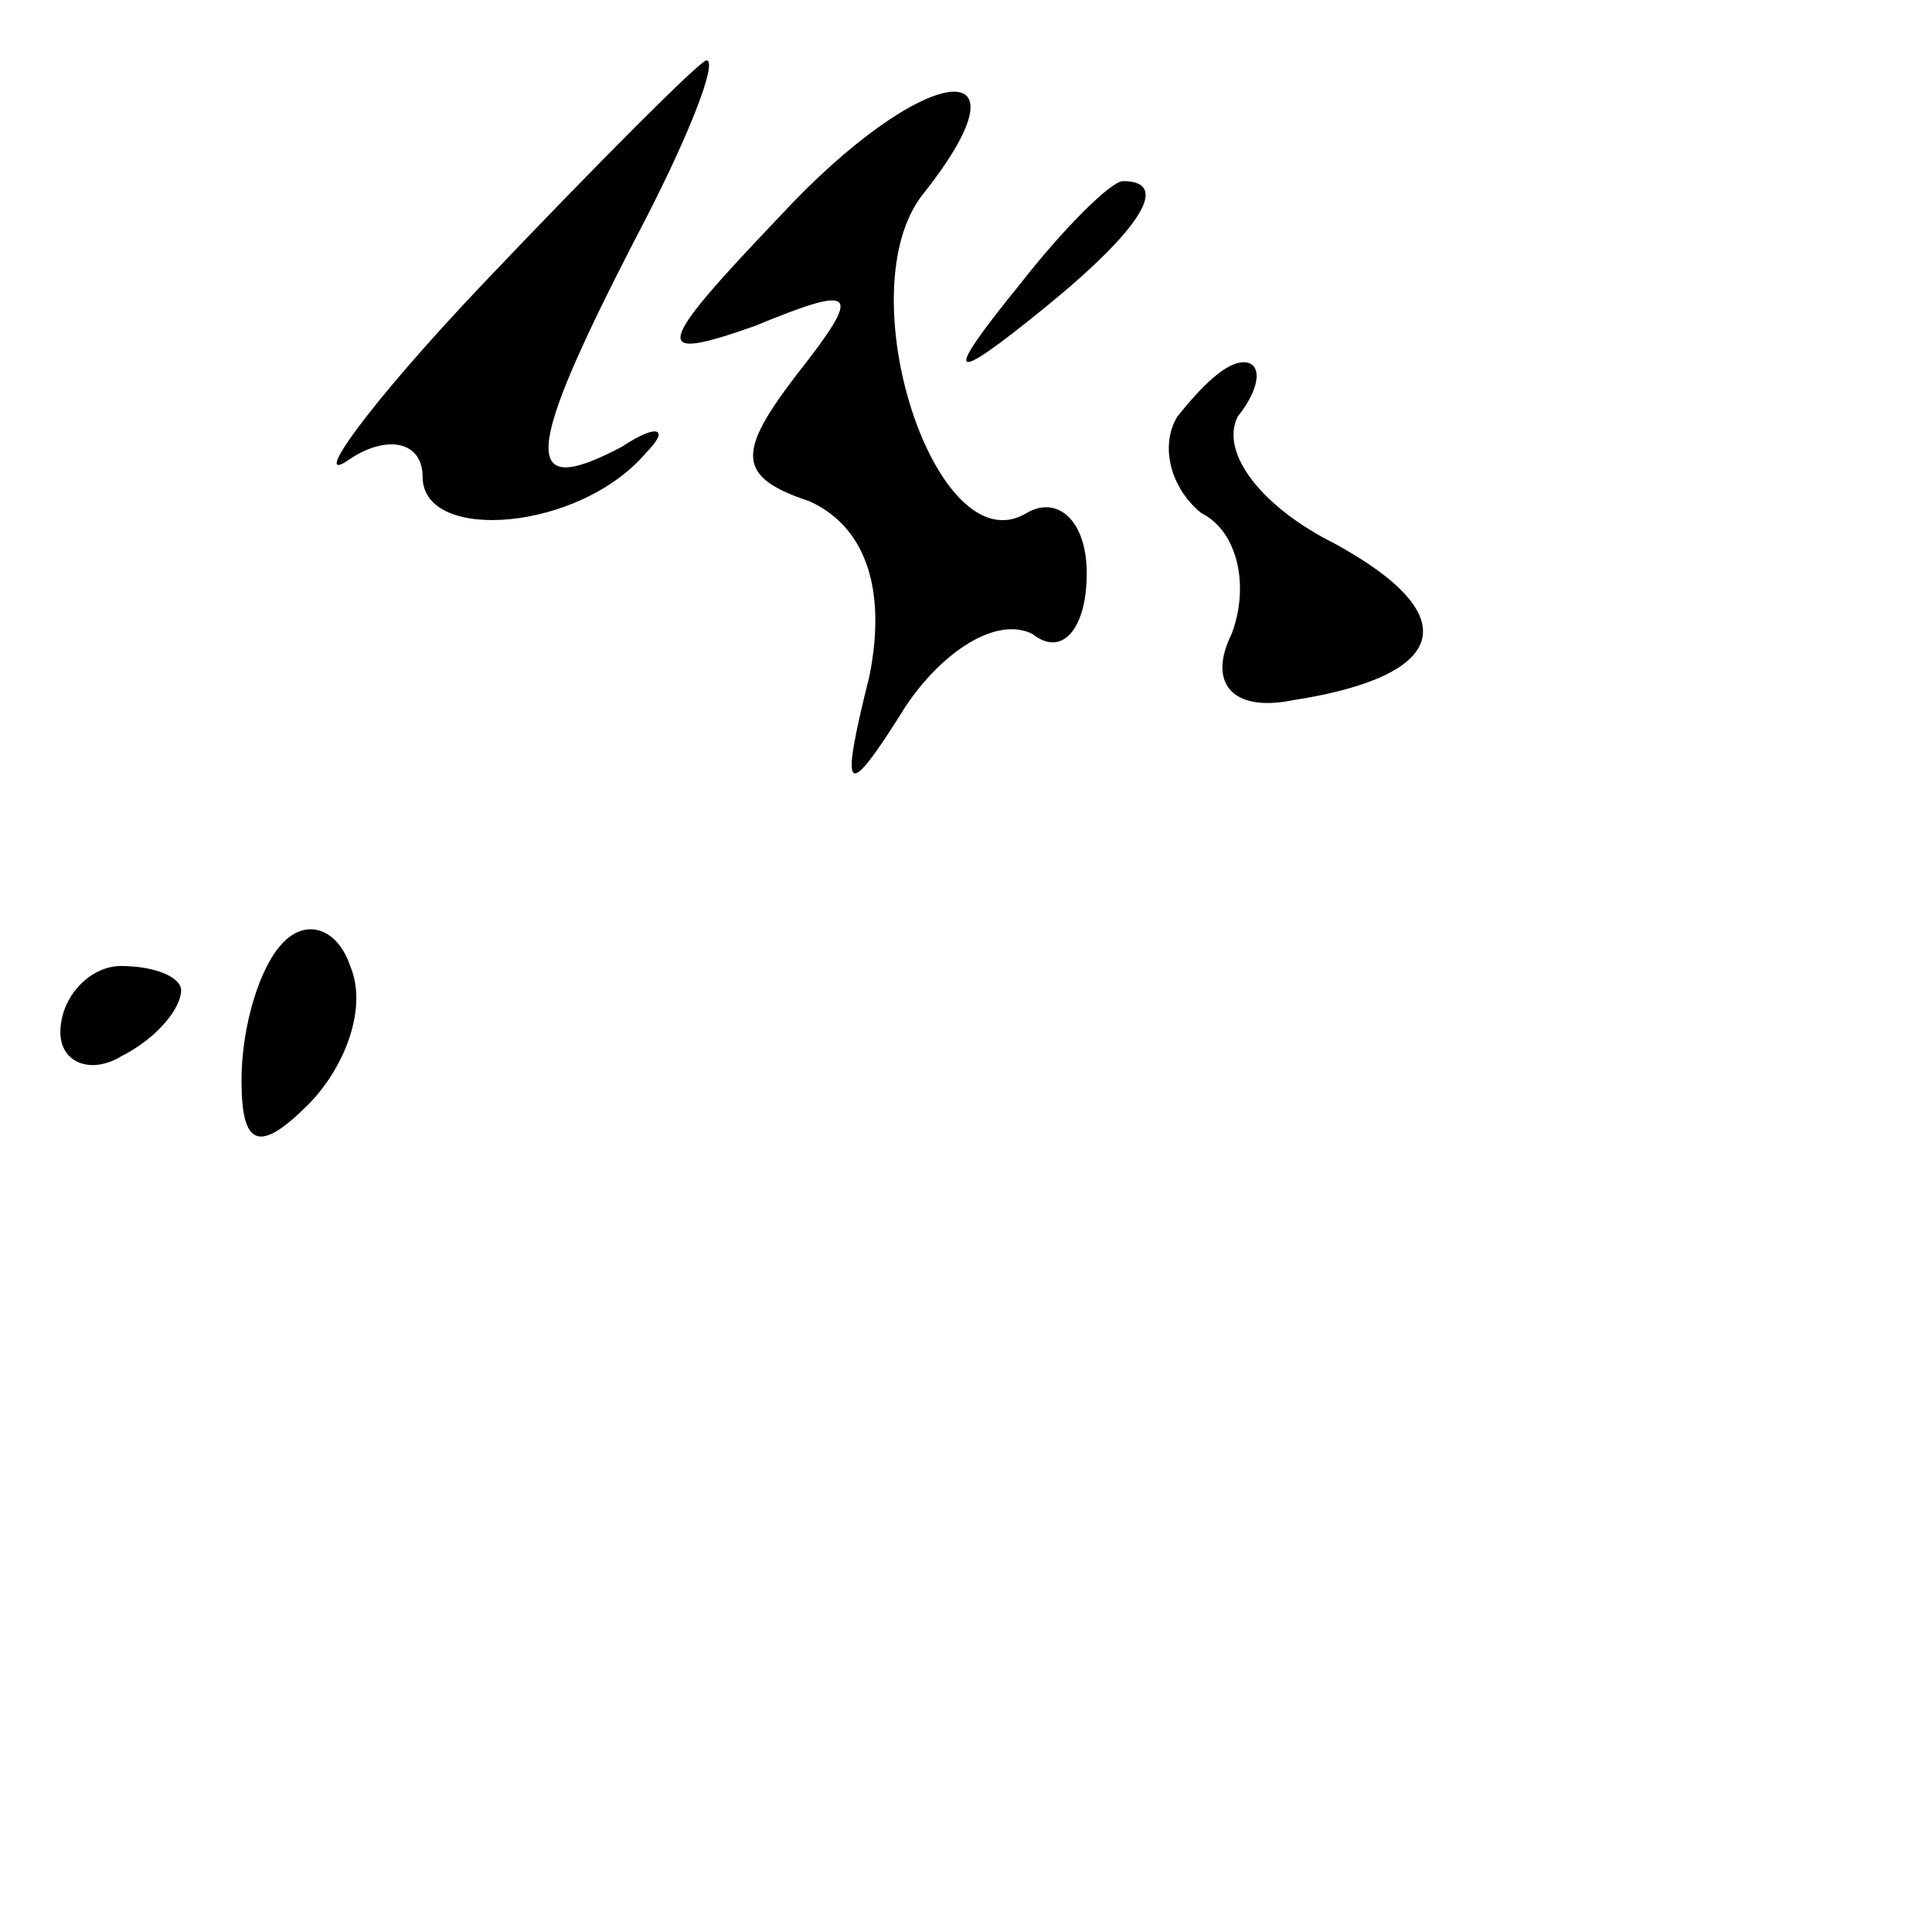 <?xml version="1.0" standalone="no"?>
<!DOCTYPE svg PUBLIC "-//W3C//DTD SVG 20010904//EN"
 "http://www.w3.org/TR/2001/REC-SVG-20010904/DTD/svg10.dtd">
<svg version="1.0" xmlns="http://www.w3.org/2000/svg"
 width="32pt" height="32pt" viewBox="0 0 32 32"
 preserveAspectRatio="xMidYMid meet">
<g transform="translate(0,32) scale(0.1,-0.1)"
fill="#000000" stroke="none">
<path fill="#000000" stroke="none" d="M80 273 c-19 -20 -29 -34 -22 -29 6 4
12 3 12 -3 0 -11 26 -9 37 4 4 4 2 5 -4 1 -17 -9 -16 -1 2 34 9 17 14 30 12
30 -1 0 -18 -17 -37 -37z"/>
<path fill="#000000" stroke="none" d="M129 284 c-21 -22 -21 -24 -4 -18 17 7
18 6 7 -8 -10 -13 -10 -17 2 -21 9 -4 13 -14 10 -29 -5 -20 -4 -21 6 -5 6 9
15 15 21 12 5 -4 9 1 9 10 0 9 -5 13 -10 10 -15 -9 -30 37 -17 53 19 24 0 22
-24 -4z"/>
<path fill="#000000" stroke="none" d="M169 273 c-13 -16 -12 -17 4 -4 16 13
21 21 13 21 -2 0 -10 -8 -17 -17z"/>
<path fill="#000000" stroke="none" d="M195 251 c-3 -5 -1 -12 4 -16 6 -3 8
-12 5 -20 -4 -8 0 -13 10 -11 26 4 29 14 7 26 -12 6 -19 15 -16 21 4 5 4 9 1
9 -3 0 -7 -4 -11 -9z"/>
<path fill="#000000" stroke="none" d="M47 164 c-4 -4 -7 -14 -7 -23 0 -11 3
-12 11 -4 6 6 10 16 7 23 -2 6 -7 8 -11 4z"/>
<path fill="#000000" stroke="none" d="M10 149 c0 -5 5 -7 10 -4 6 3 10 8 10
11 0 2 -4 4 -10 4 -5 0 -10 -5 -10 -11z"/>
</g>
</svg>
